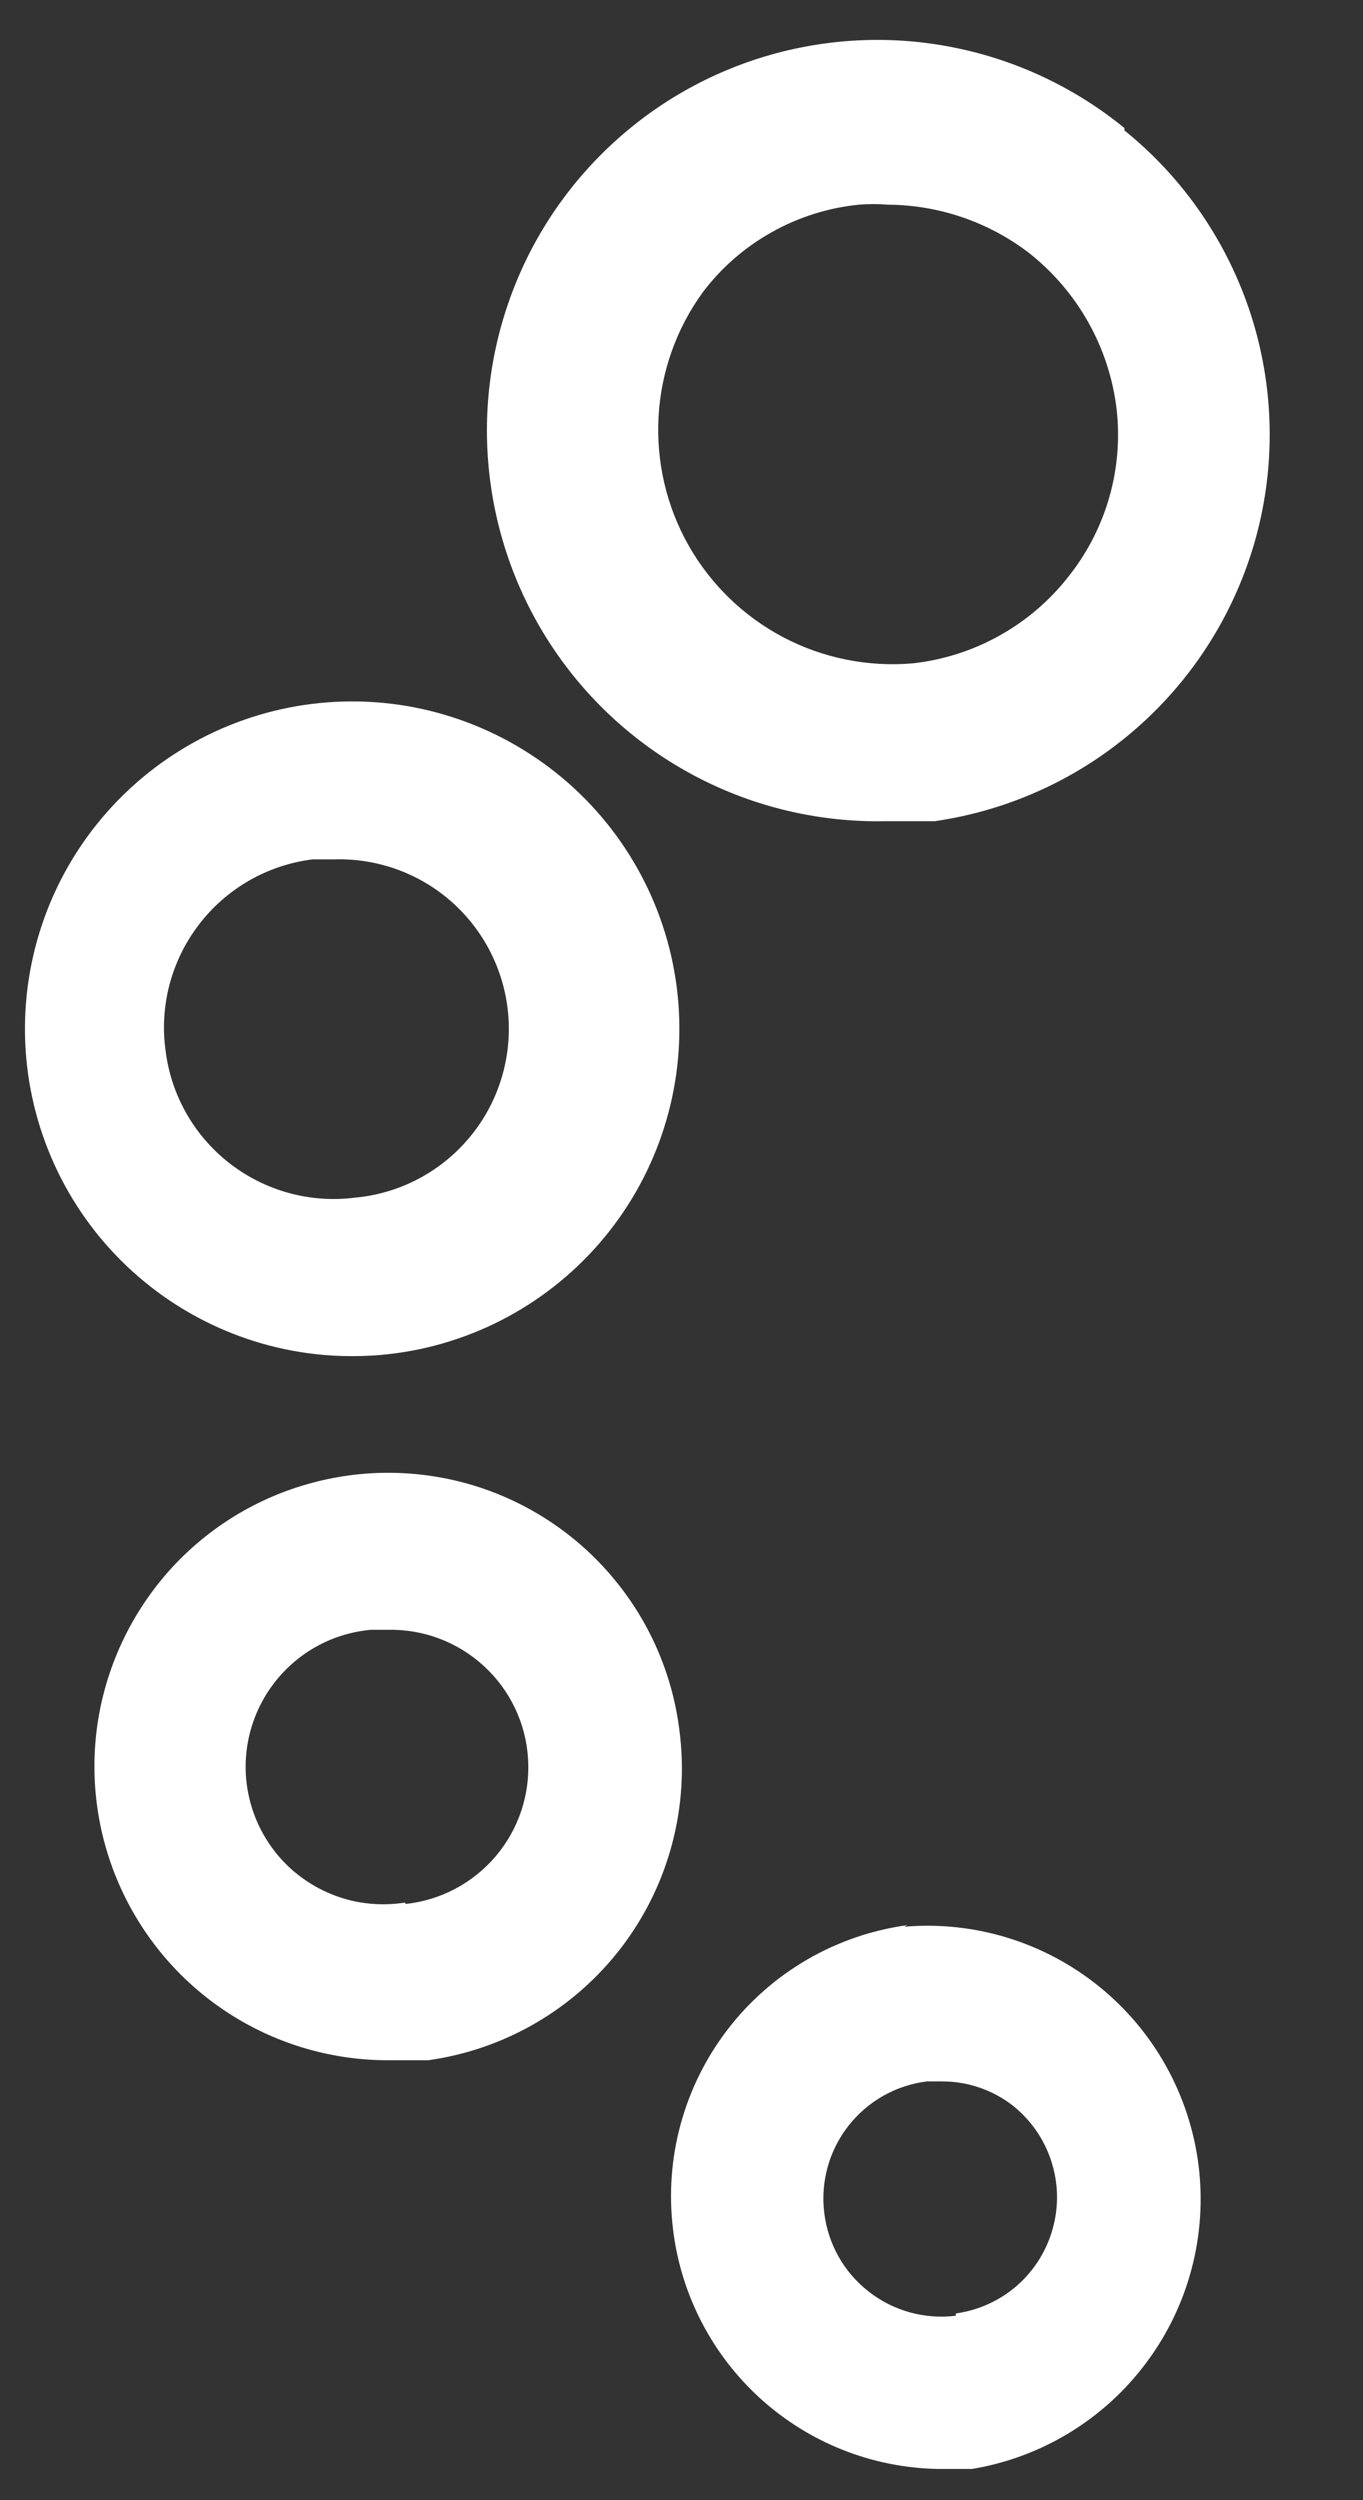 <svg width="12" height="22" viewBox="0 0 12 22" fill="none" xmlns="http://www.w3.org/2000/svg">
<rect x="0" y="0" width="12" height="22" fill="#333333" stroke="none"/>
<path d="M9.9 1.127C9.471 0.777 8.964 0.535 8.422 0.423C7.88 0.31 7.318 0.331 6.785 0.482C6.253 0.633 5.764 0.911 5.362 1.292C4.96 1.672 4.655 2.144 4.475 2.668C4.294 3.191 4.243 3.751 4.325 4.298C4.407 4.846 4.62 5.366 4.946 5.813C5.272 6.261 5.702 6.623 6.198 6.869C6.694 7.115 7.243 7.237 7.796 7.226H8.229C8.892 7.13 9.512 6.844 10.014 6.401C10.516 5.959 10.878 5.379 11.056 4.734C11.233 4.089 11.218 3.406 11.013 2.769C10.807 2.132 10.421 1.568 9.9 1.148V1.127ZM9.412 5.067C9.246 5.281 9.039 5.459 8.803 5.591C8.566 5.724 8.306 5.807 8.037 5.837C7.643 5.871 7.247 5.792 6.897 5.608C6.547 5.424 6.257 5.143 6.062 4.799C5.867 4.454 5.776 4.061 5.798 3.666C5.82 3.272 5.955 2.891 6.188 2.571C6.351 2.355 6.558 2.175 6.795 2.043C7.031 1.91 7.293 1.828 7.562 1.801C7.647 1.794 7.732 1.794 7.817 1.801C8.267 1.804 8.704 1.953 9.061 2.227C9.49 2.566 9.767 3.06 9.831 3.602C9.89 4.127 9.739 4.653 9.412 5.067ZM2.922 11.928C3.041 11.935 3.16 11.935 3.279 11.928C4.026 11.882 4.726 11.546 5.23 10.993C5.734 10.44 6.003 9.712 5.98 8.964C5.957 8.215 5.643 7.506 5.106 6.985C4.568 6.464 3.849 6.172 3.101 6.172C2.352 6.172 1.633 6.464 1.096 6.985C0.558 7.506 0.245 8.215 0.221 8.964C0.198 9.712 0.467 10.44 0.971 10.993C1.475 11.546 2.175 11.882 2.922 11.928ZM2.75 7.562H2.936C3.324 7.549 3.703 7.687 3.99 7.948C4.278 8.209 4.453 8.573 4.477 8.961C4.501 9.348 4.373 9.731 4.12 10.025C3.867 10.32 3.508 10.505 3.121 10.539C2.729 10.588 2.334 10.479 2.022 10.237C1.71 9.995 1.507 9.639 1.458 9.247C1.43 9.051 1.443 8.852 1.493 8.661C1.544 8.47 1.632 8.291 1.752 8.135C1.872 7.978 2.022 7.847 2.194 7.748C2.365 7.65 2.554 7.587 2.75 7.562ZM5.981 15.221C5.919 14.727 5.715 14.261 5.394 13.88C5.073 13.498 4.649 13.218 4.172 13.072C3.696 12.927 3.187 12.922 2.708 13.059C2.229 13.195 1.799 13.467 1.471 13.842C1.143 14.218 0.93 14.68 0.858 15.173C0.787 15.666 0.859 16.169 1.067 16.622C1.275 17.075 1.609 17.459 2.03 17.726C2.45 17.993 2.939 18.133 3.438 18.129H3.768C4.446 18.035 5.059 17.677 5.474 17.132C5.889 16.587 6.071 15.9 5.981 15.221ZM3.568 16.741C3.408 16.767 3.243 16.76 3.085 16.722C2.928 16.683 2.779 16.613 2.649 16.516C2.518 16.419 2.409 16.296 2.327 16.155C2.245 16.015 2.193 15.859 2.172 15.698C2.152 15.536 2.164 15.373 2.209 15.216C2.253 15.06 2.329 14.914 2.431 14.787C2.533 14.661 2.659 14.556 2.803 14.479C2.946 14.402 3.104 14.356 3.266 14.341H3.417C3.729 14.335 4.031 14.449 4.261 14.661C4.491 14.872 4.63 15.164 4.649 15.475C4.669 15.787 4.567 16.094 4.366 16.332C4.164 16.57 3.879 16.722 3.568 16.754V16.741ZM7.989 16.94C7.361 17.026 6.793 17.355 6.407 17.857C6.021 18.359 5.848 18.993 5.926 19.621C5.996 20.193 6.269 20.72 6.696 21.107C7.122 21.493 7.674 21.713 8.25 21.725H8.559C9.172 21.623 9.722 21.288 10.093 20.789C10.465 20.291 10.629 19.669 10.552 19.052C10.474 18.436 10.162 17.873 9.679 17.482C9.196 17.09 8.58 16.901 7.961 16.954L7.989 16.94ZM8.415 20.377C8.142 20.411 7.866 20.335 7.649 20.165C7.431 19.996 7.29 19.747 7.257 19.473C7.223 19.2 7.299 18.924 7.469 18.707C7.638 18.49 7.887 18.349 8.161 18.315H8.291C8.518 18.314 8.738 18.389 8.917 18.528C9.075 18.654 9.193 18.823 9.255 19.015C9.318 19.207 9.323 19.413 9.269 19.608C9.216 19.803 9.106 19.978 8.955 20.111C8.803 20.244 8.615 20.329 8.415 20.357V20.377Z" fill="white"/>
</svg>
